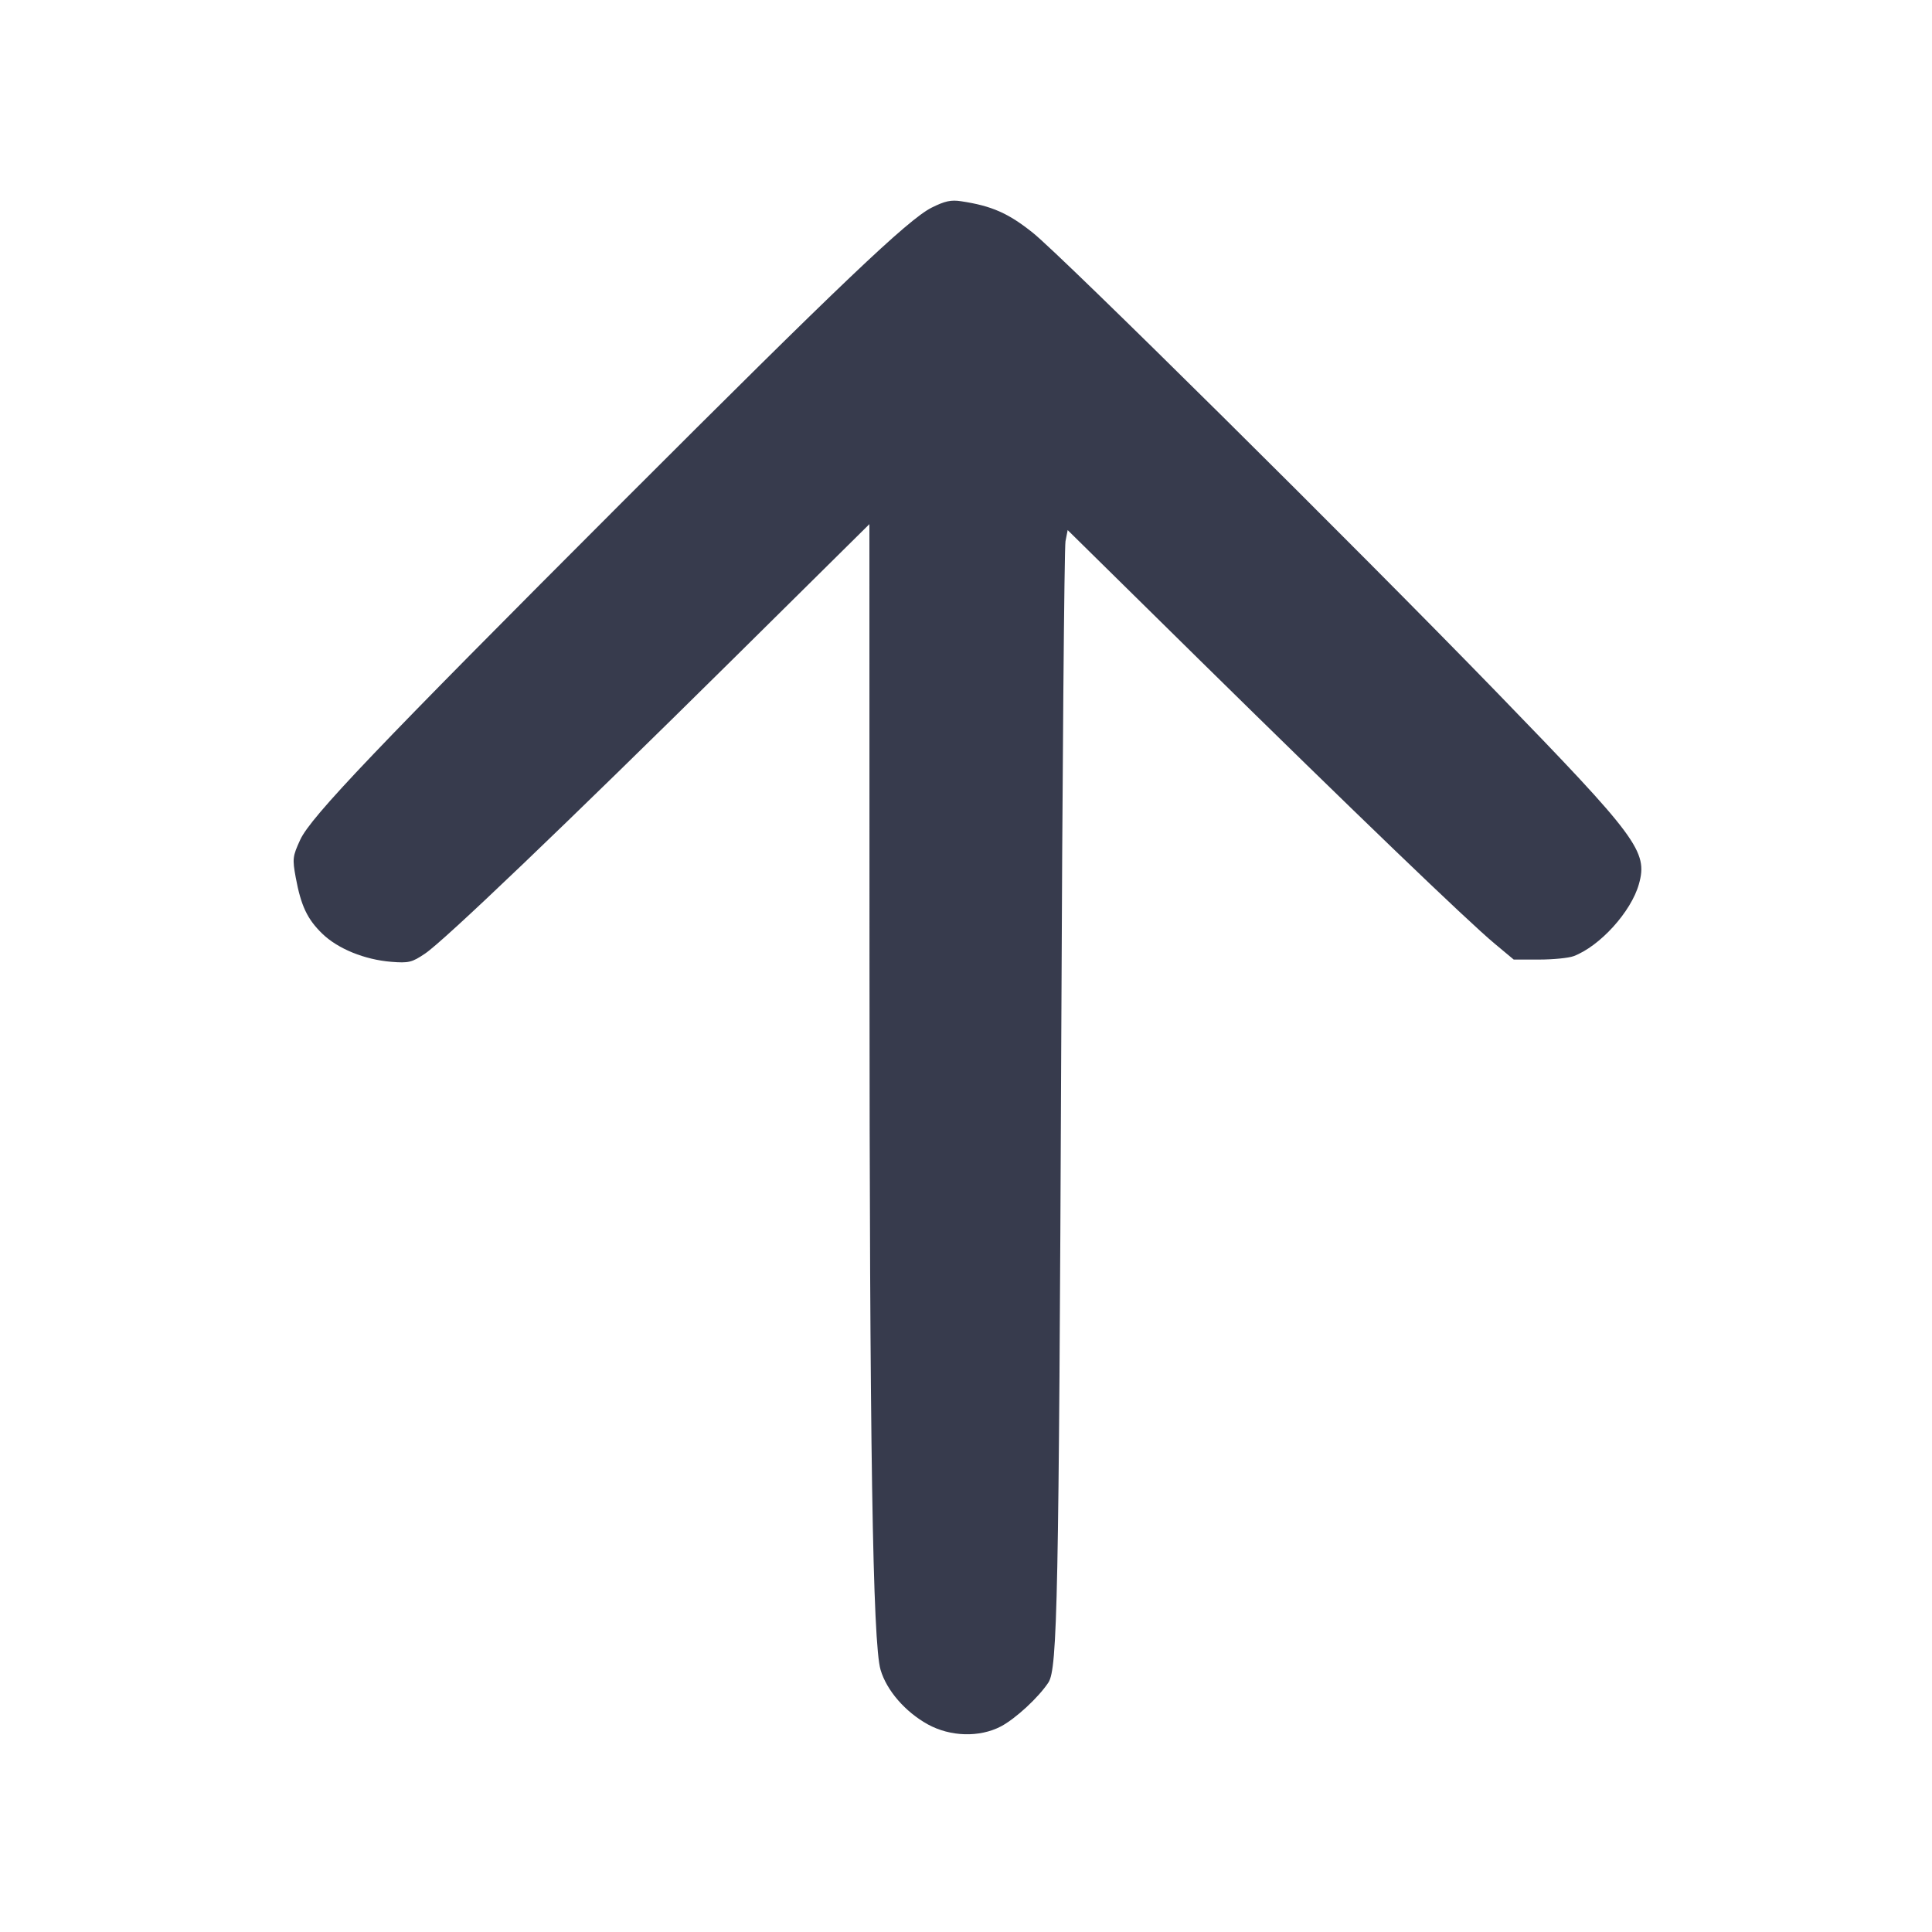 <svg width="24" height="24" viewBox="0 0 24 24" fill="none" xmlns="http://www.w3.org/2000/svg"><path d="M11.572 2.580 C 11.279 2.728,10.436 3.530,7.744 6.223 C 4.684 9.284,3.859 10.148,3.729 10.433 C 3.635 10.638,3.631 10.668,3.674 10.902 C 3.739 11.252,3.817 11.418,4.004 11.599 C 4.197 11.786,4.528 11.921,4.860 11.948 C 5.077 11.965,5.117 11.956,5.280 11.846 C 5.518 11.686,7.026 10.244,9.110 8.183 L 10.800 6.511 10.801 11.926 C 10.802 17.945,10.841 20.416,10.939 20.744 C 11.015 21.001,11.246 21.266,11.526 21.421 C 11.806 21.575,12.168 21.585,12.434 21.446 C 12.617 21.349,12.901 21.087,13.024 20.900 C 13.136 20.729,13.153 19.863,13.183 13.000 C 13.197 9.623,13.221 6.798,13.236 6.723 L 13.263 6.585 14.901 8.198 C 16.802 10.068,18.234 11.446,18.569 11.724 L 18.804 11.920 19.119 11.920 C 19.293 11.920,19.485 11.901,19.547 11.878 C 19.874 11.755,20.263 11.326,20.359 10.983 C 20.473 10.577,20.345 10.406,18.593 8.600 C 16.824 6.777,13.201 3.189,12.832 2.893 C 12.526 2.648,12.319 2.557,11.940 2.500 C 11.814 2.480,11.736 2.498,11.572 2.580 " fill="#373B4D" stroke="none" fill-rule="evenodd"></path></svg>